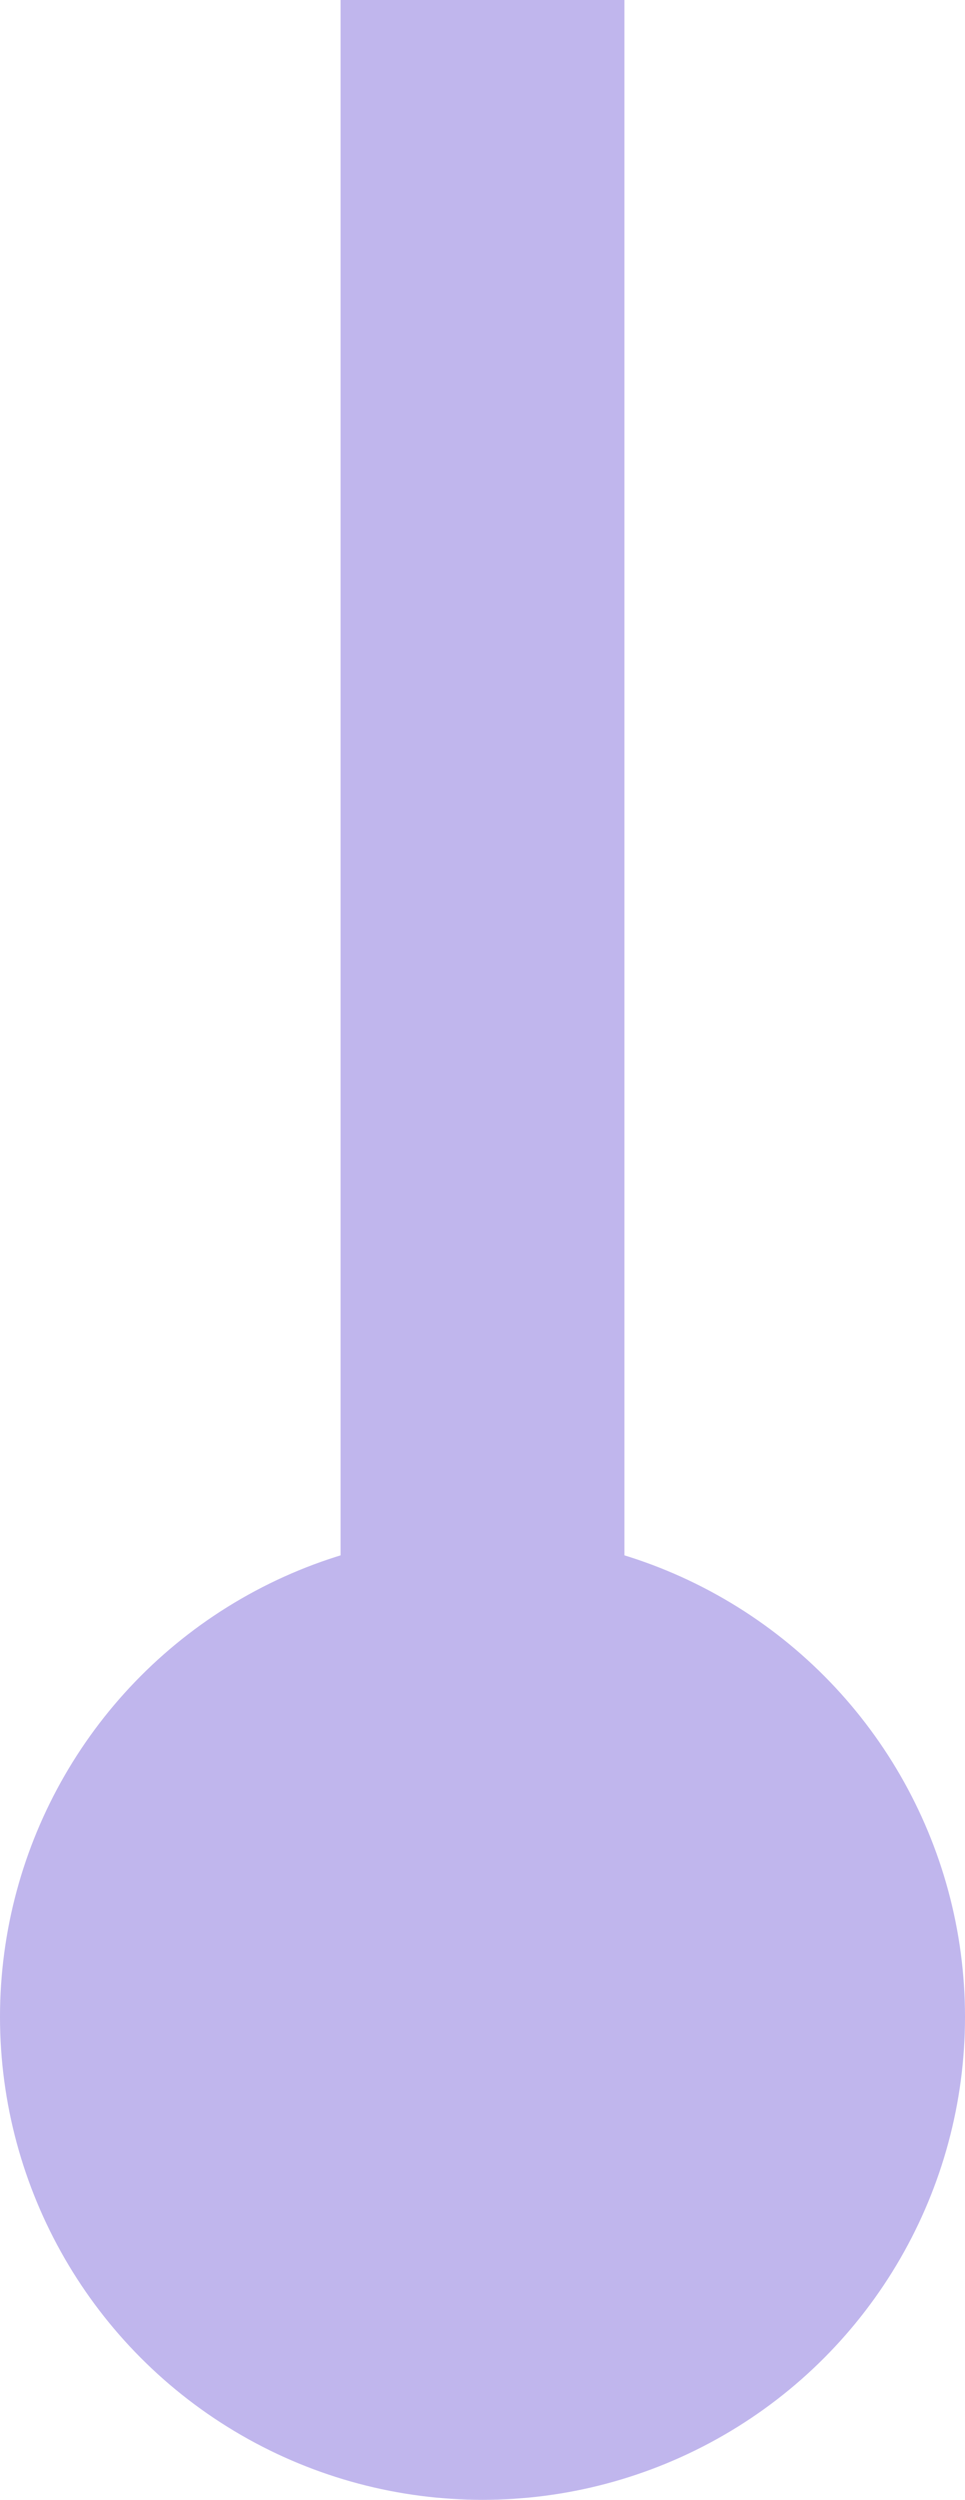 <svg xmlns="http://www.w3.org/2000/svg" viewBox="0 0 17 44">
    <defs>
        <style>.cls-1{fill:#c0b6ed;stroke:#c0b6ed;stroke-miterlimit:10;stroke-width:5px;}</style>
    </defs>
    <g id="Layer_2" data-name="Layer 2">
        <g id="Layer_1-2" data-name="Layer 1">
            <line class="cls-1" x1="8.5" x2="8.5" y2="32"/>
            <circle class="cls-1" cx="8.5" cy="35.5" r="6"/>
        </g>
    </g>
</svg>